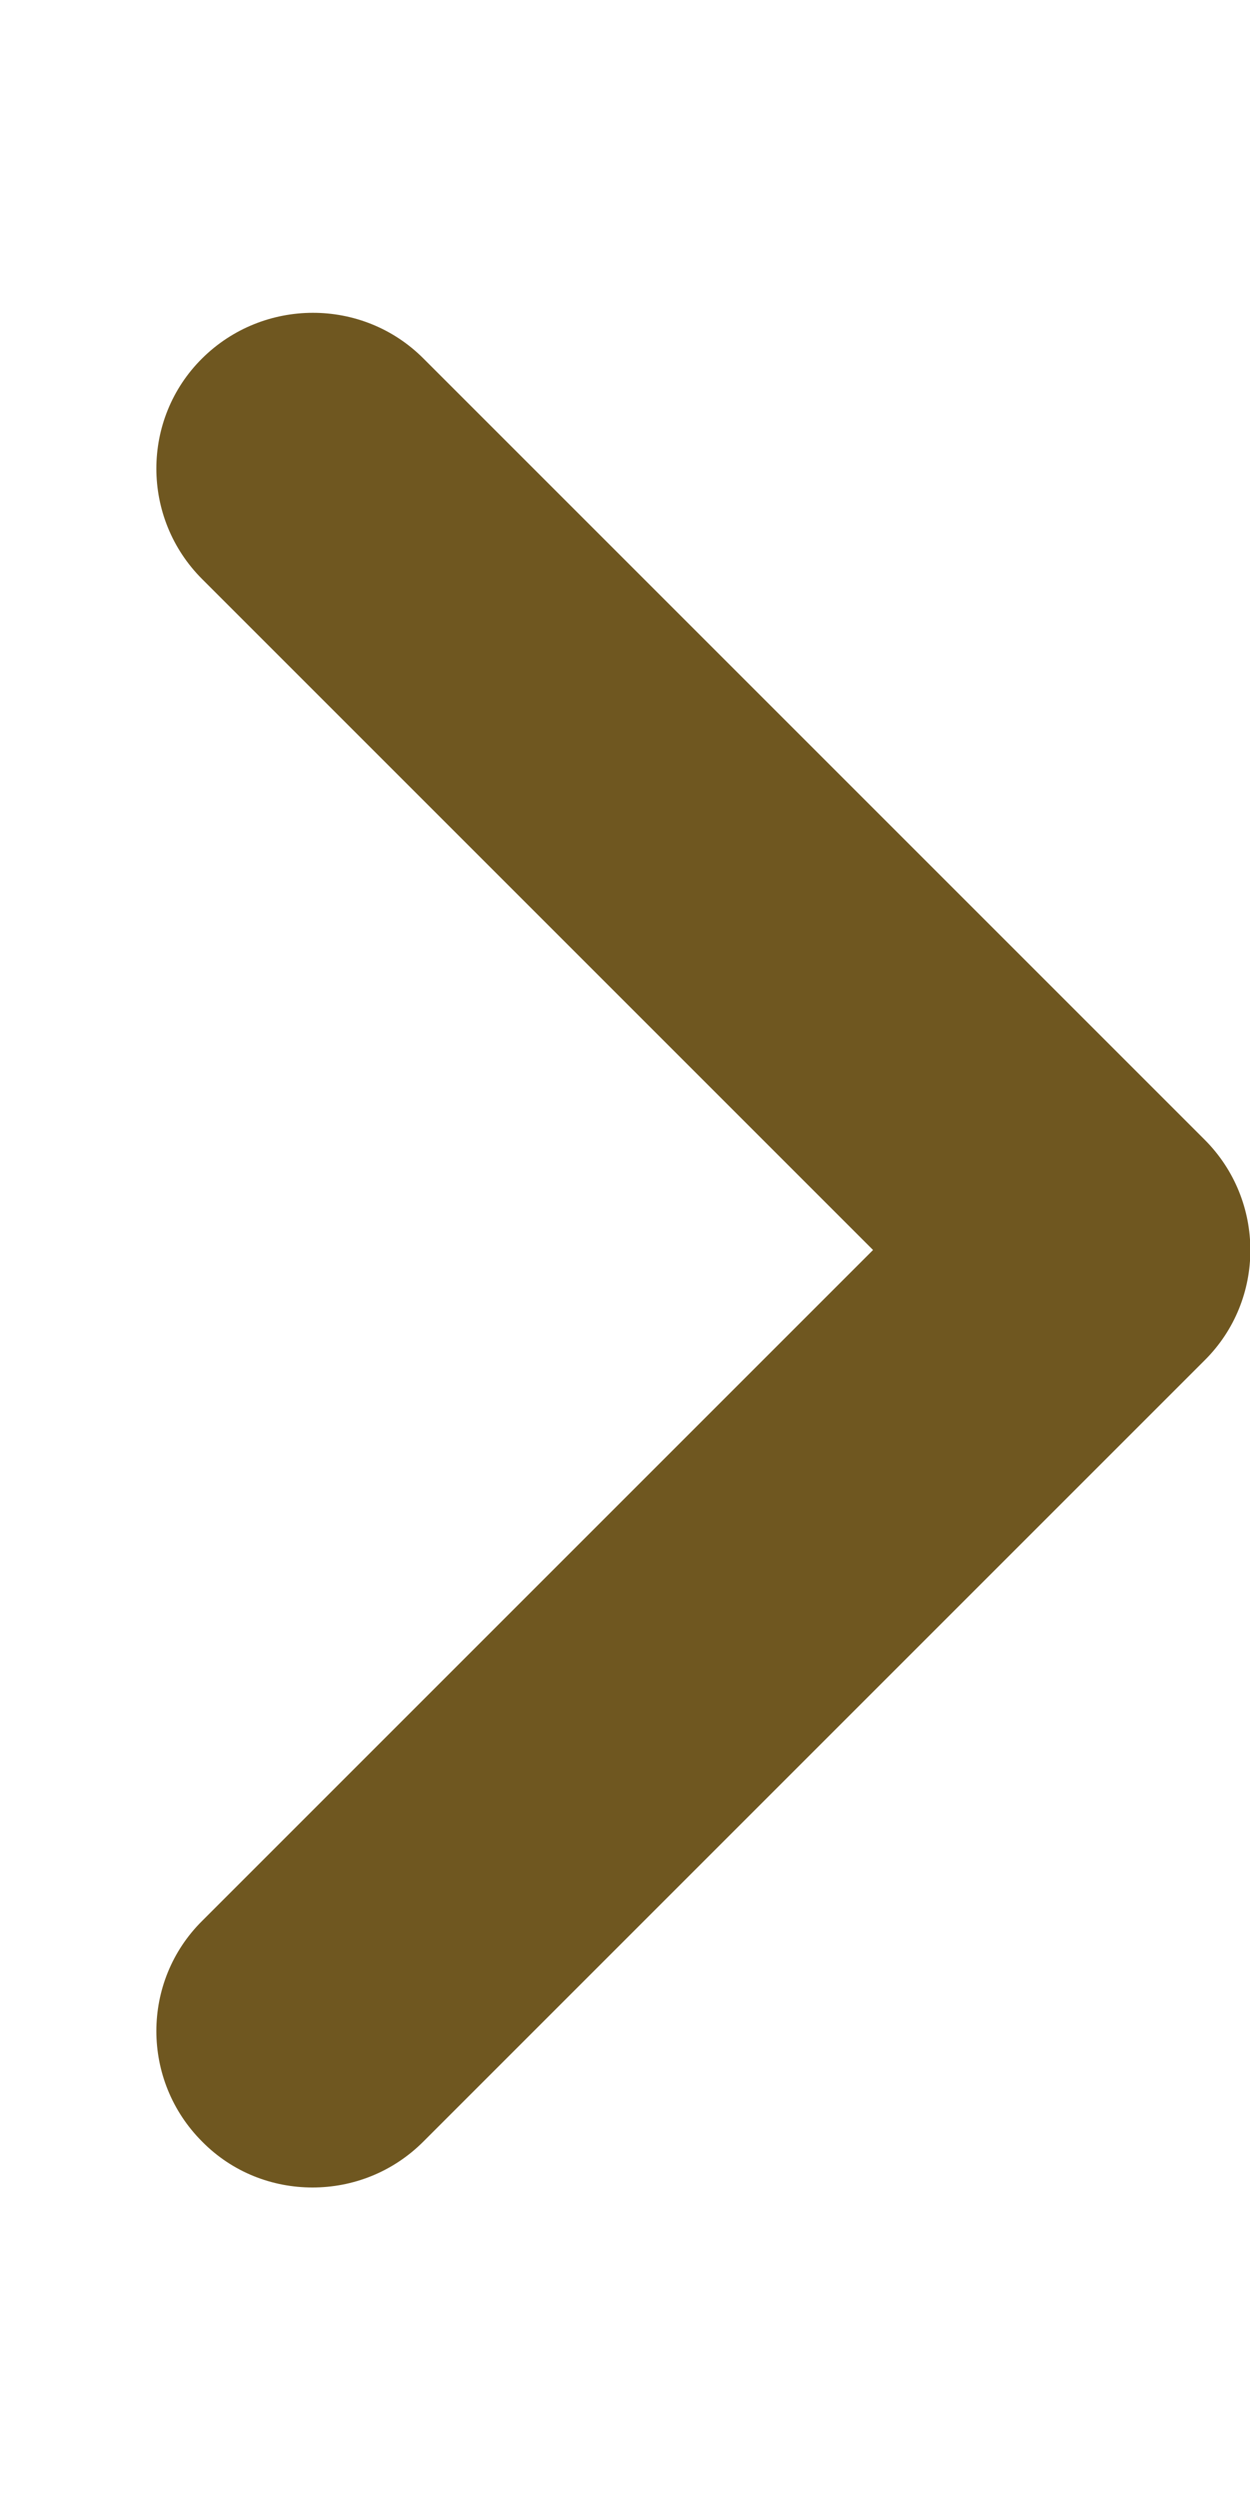 <?xml version="1.0" encoding="utf-8"?>
<!-- Generator: Adobe Illustrator 24.0.1, SVG Export Plug-In . SVG Version: 6.00 Build 0)  -->
<svg version="1.1" id="Layer_1" xmlns="http://www.w3.org/2000/svg" xmlns:xlink="http://www.w3.org/1999/xlink" x="0px" y="0px"
	 viewBox="0 0 256 512" style="enable-background:new 0 0 256 512;" xml:space="preserve">
<style type="text/css">
	.st0{fill:#6F5720;}
</style>
<path class="st0" d="M64,448c-8.2,0-16.4-3.1-22.6-9.4c-12.5-12.5-12.5-32.8,0-45.2L178.8,256L41.4,118.6
	c-12.5-12.5-12.5-32.8,0-45.2s32.8-12.5,45.3,0l160,160c12.5,12.5,12.5,32.8,0,45.2l-160,160C80.4,444.9,72.2,448,64,448z"/>
</svg>
